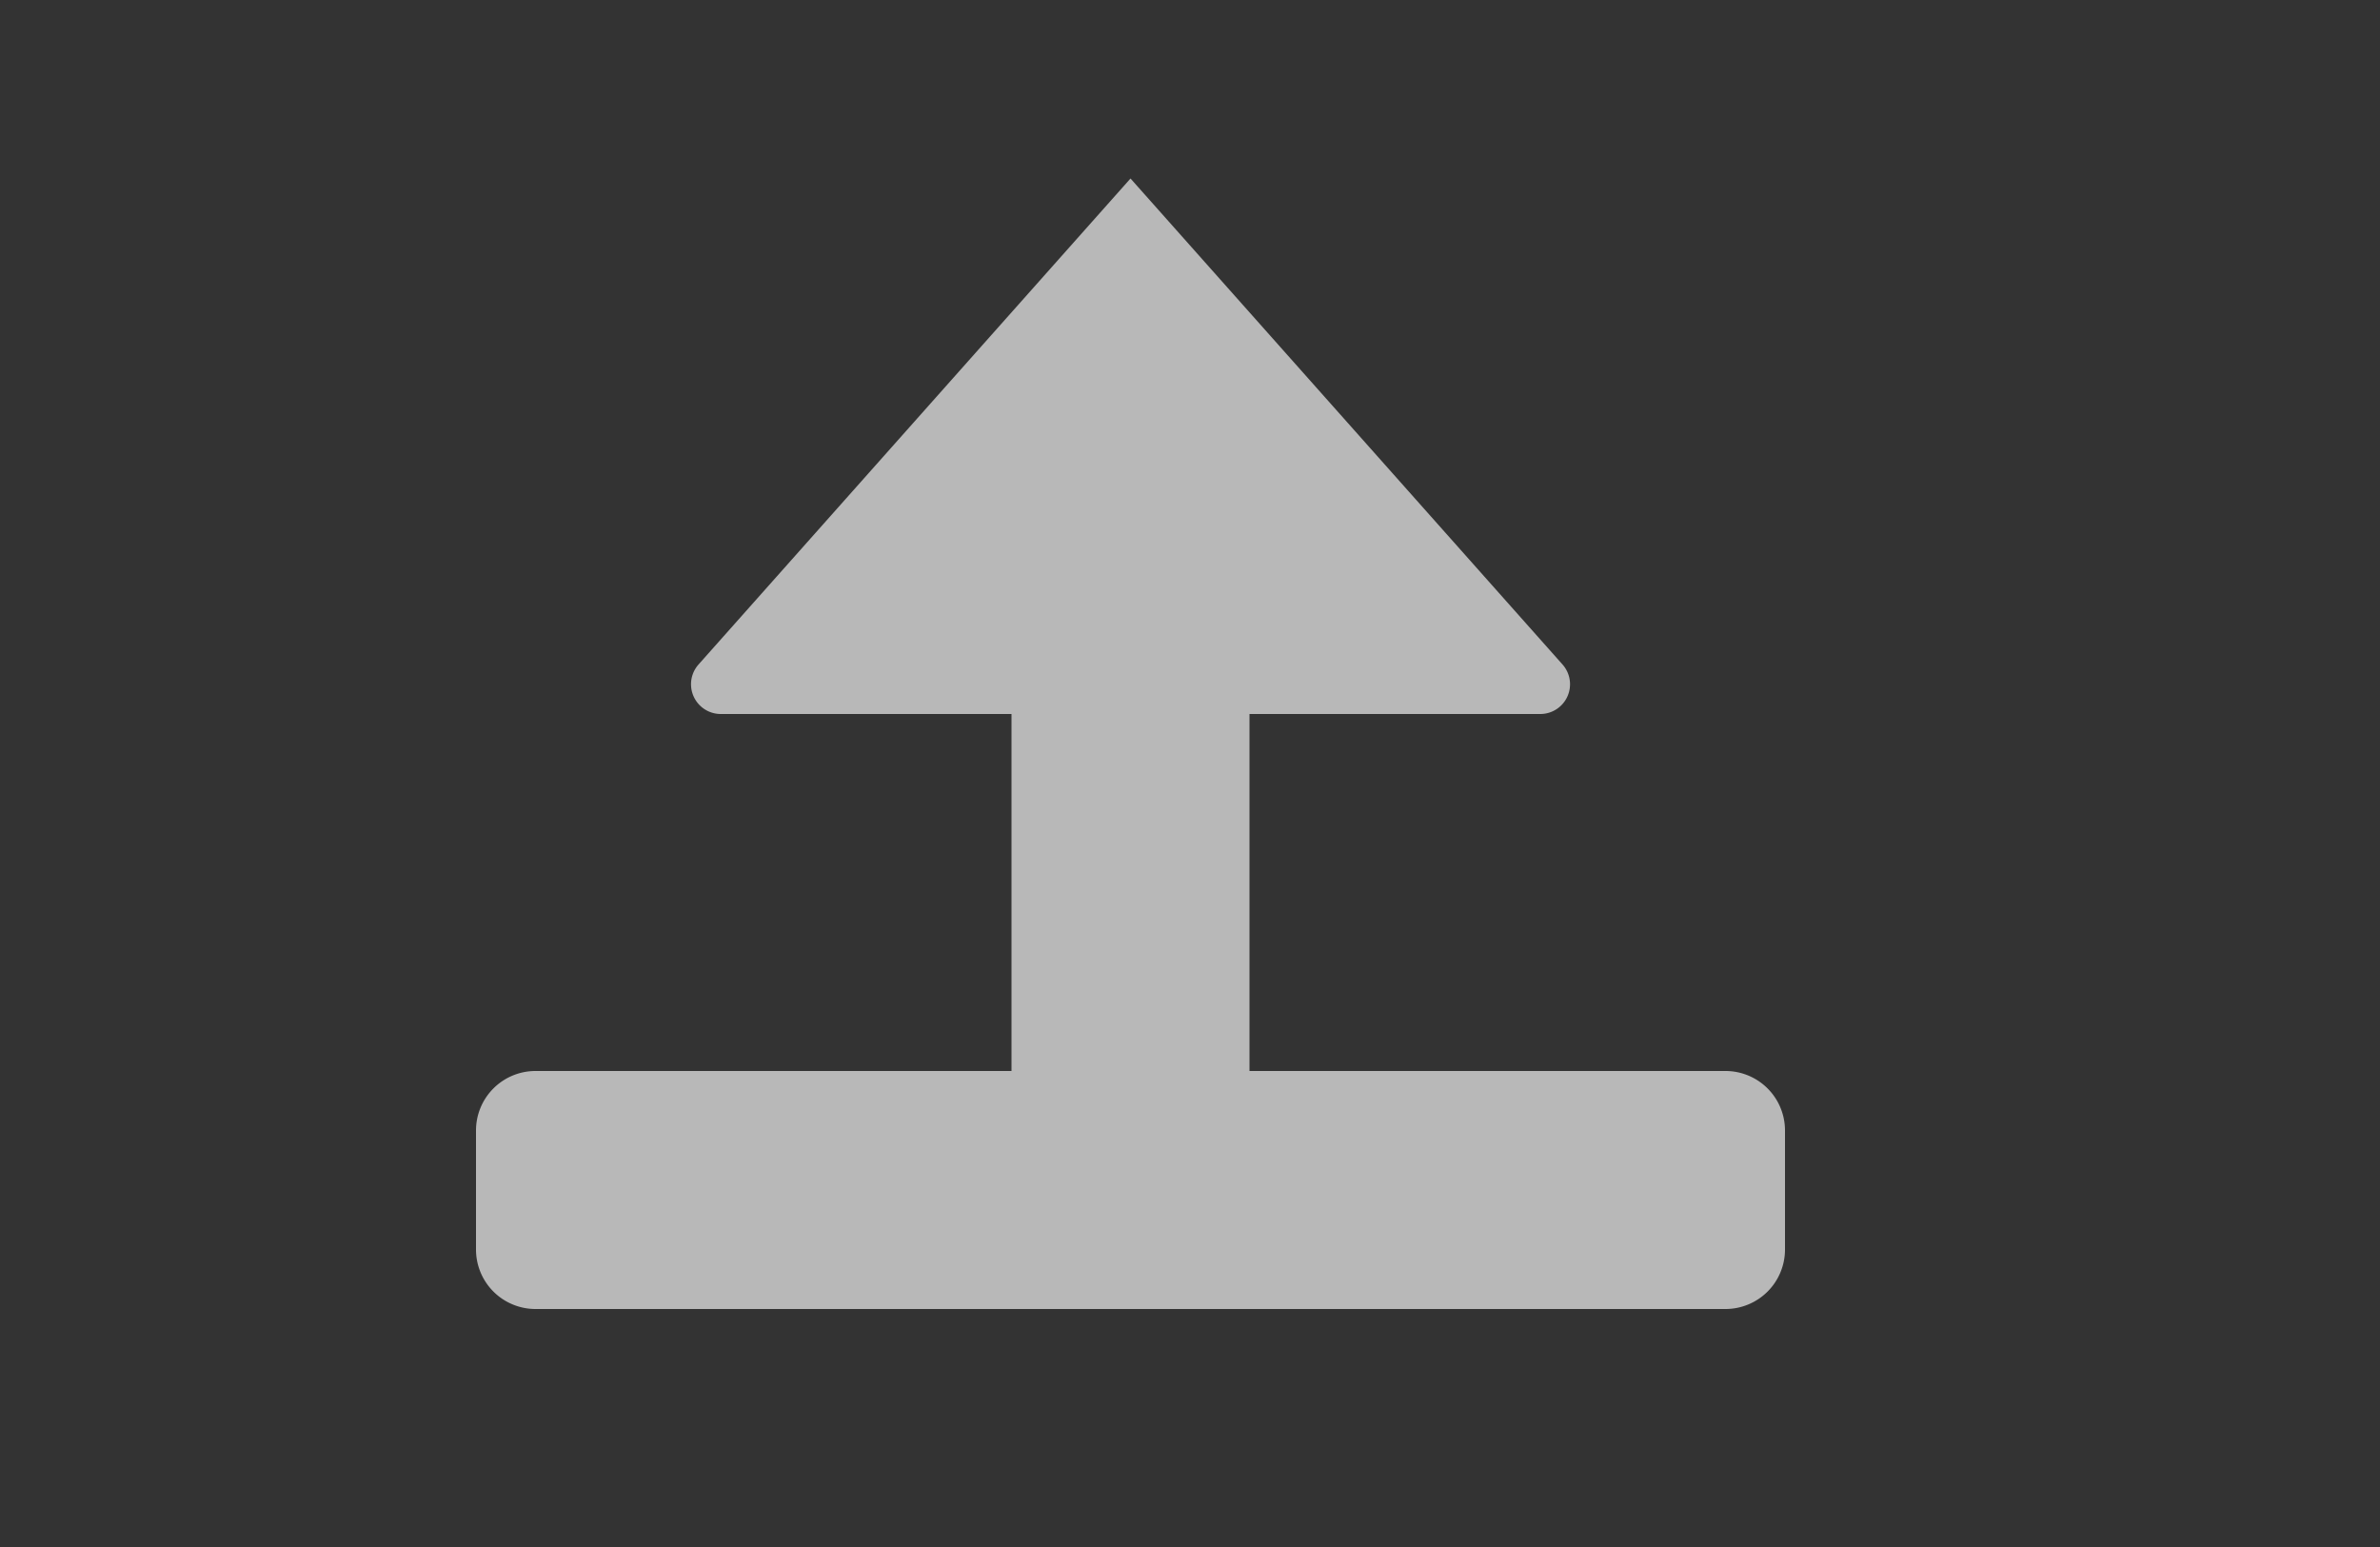 <svg id="S_FlowDirectionBT_Wi_N_D_2x" data-name="S_FlowDirectionBT_Wi_N_D@2x" xmlns="http://www.w3.org/2000/svg" width="40" height="26" viewBox="0 0 40 26">
  <rect x="0" y="0" width="40" height="26" fill="#333333" stroke="none"/>
  <defs>
    <style>
      .fill {
        fill: #fff;
        fill-rule: evenodd;
        opacity: 0.65;
      }

      .cls-1 {
        fill: #ff13dc;
        opacity: 0;
      }
    </style>
  </defs>
  <title>S_FlowDirectionBT_Wi_N_D@2x</title>
  <path class="fill" d="M21,18V12h4.887a0.5,0.5,0,0,0,.374-0.832L19,3l-7.26,8.168a0.5,0.5,0,0,0,.374.832H17v6H9a1,1,0,0,0-1,1v2a1,1,0,0,0,1,1H29a1,1,0,0,0,1-1V19a1,1,0,0,0-1-1H21Z"/>
  <rect id="ToDelete" class="cls-1" width="40" height="26"/>
</svg>
